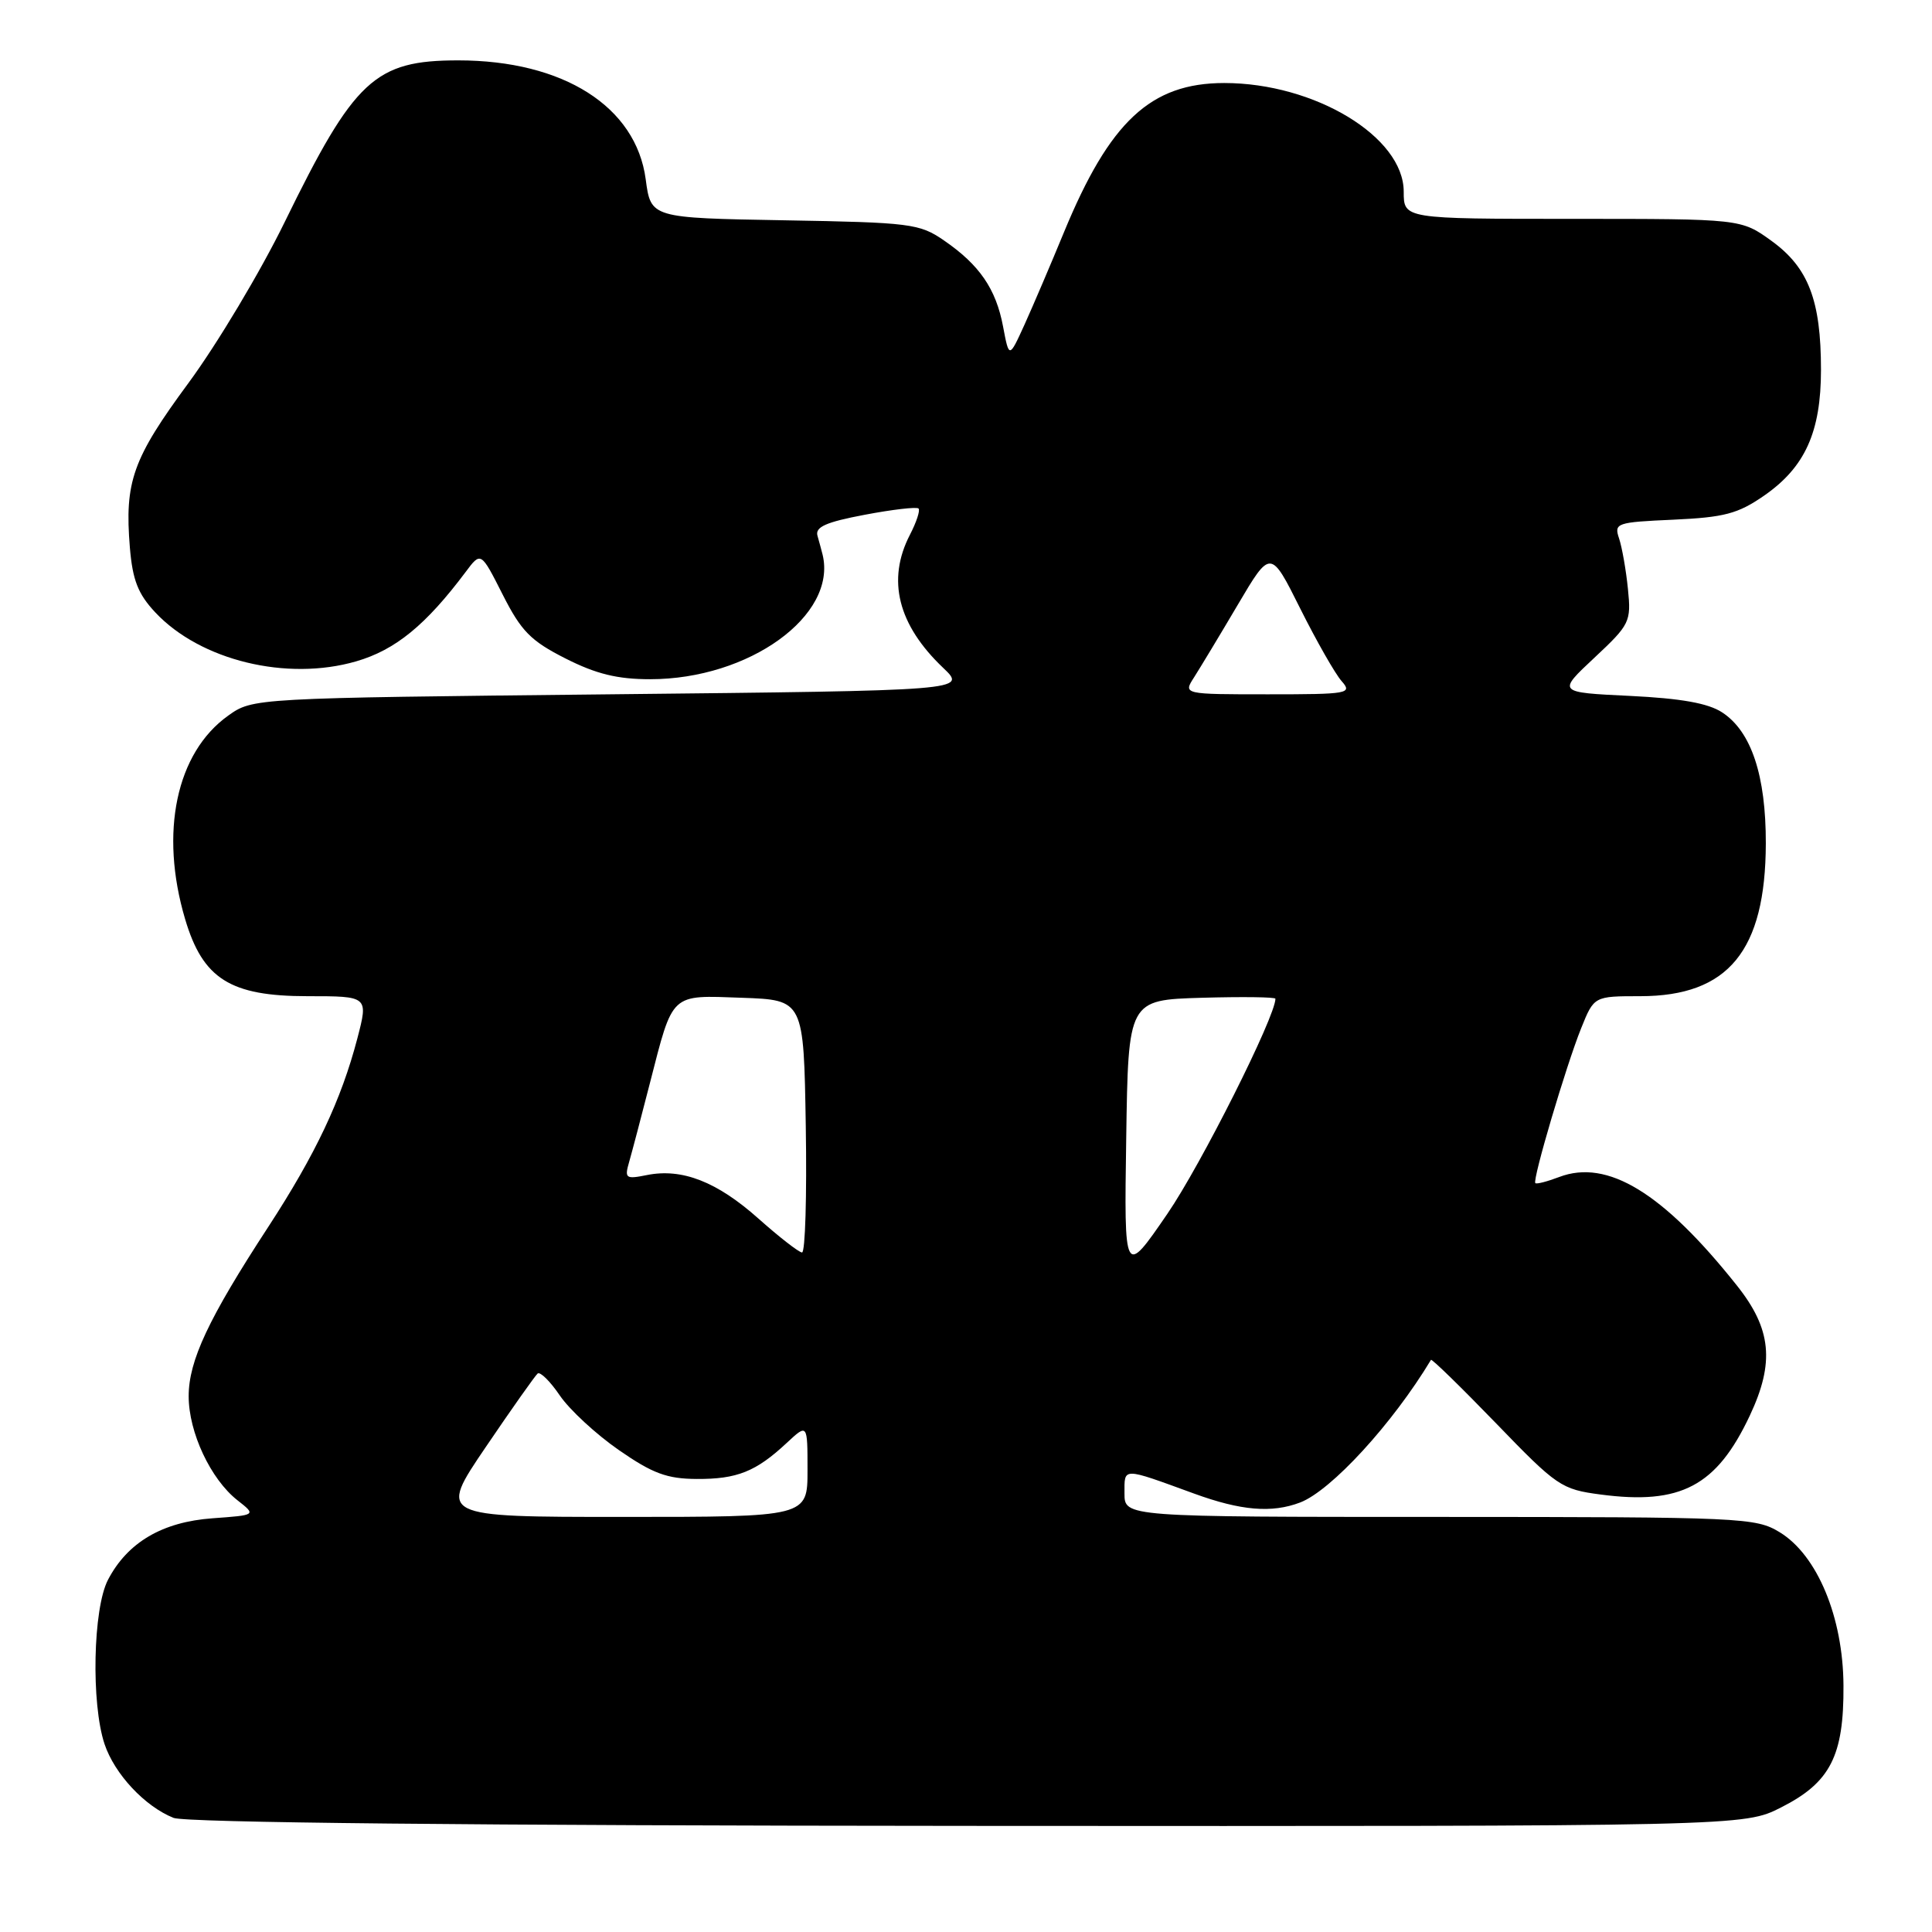 <?xml version="1.0" encoding="UTF-8" standalone="no"?>
<!DOCTYPE svg PUBLIC "-//W3C//DTD SVG 1.1//EN" "http://www.w3.org/Graphics/SVG/1.1/DTD/svg11.dtd" >
<svg xmlns="http://www.w3.org/2000/svg" xmlns:xlink="http://www.w3.org/1999/xlink" version="1.1" viewBox="0 0 256 256">
 <g >
 <path fill="currentColor"
d=" M 236.01 239.49 C 242.53 236.19 244.33 232.67 244.27 223.34 C 244.22 214.28 240.80 206.07 235.82 203.03 C 232.63 201.09 230.89 201.01 190.75 201.00 C 149.00 201.00 149.00 201.00 149.00 197.88 C 149.00 194.40 148.60 194.40 158.23 197.91 C 164.43 200.17 168.51 200.52 172.27 199.09 C 176.38 197.52 184.51 188.66 189.61 180.19 C 189.71 180.01 193.59 183.80 198.23 188.59 C 206.29 196.94 206.89 197.35 212.08 198.03 C 222.71 199.44 227.46 196.92 231.86 187.57 C 235.17 180.54 234.73 176.09 230.15 170.34 C 220.37 158.03 212.99 153.53 206.60 155.96 C 205.02 156.56 203.60 156.93 203.44 156.77 C 203.03 156.36 207.50 141.25 209.51 136.25 C 211.22 132.00 211.22 132.00 217.36 132.00 C 229.01 131.99 233.94 125.99 233.98 111.77 C 234.00 102.77 232.06 96.92 228.20 94.40 C 226.35 93.18 222.75 92.54 215.96 92.21 C 206.35 91.75 206.35 91.75 211.26 87.16 C 215.97 82.75 216.15 82.40 215.71 78.04 C 215.46 75.54 214.93 72.54 214.54 71.36 C 213.85 69.31 214.16 69.20 221.75 68.86 C 228.48 68.55 230.28 68.08 233.76 65.67 C 239.18 61.91 241.29 57.24 241.29 49.00 C 241.29 39.81 239.63 35.47 234.75 31.93 C 230.70 29.00 230.70 29.00 208.35 29.00 C 186.00 29.00 186.00 29.00 186.00 25.40 C 186.00 18.13 174.21 11.00 162.21 11.00 C 152.47 11.01 147.04 16.08 140.97 30.80 C 139.23 35.03 136.88 40.52 135.76 43.00 C 133.71 47.50 133.71 47.50 132.91 43.26 C 131.97 38.27 129.78 35.09 125.08 31.86 C 121.85 29.63 120.64 29.48 103.95 29.19 C 86.24 28.88 86.24 28.88 85.56 23.76 C 84.28 14.12 74.64 8.00 60.72 8.00 C 49.66 8.00 46.96 10.52 37.72 29.43 C 34.51 36.00 28.78 45.58 24.98 50.74 C 17.57 60.79 16.49 63.83 17.21 72.57 C 17.57 76.87 18.29 78.71 20.58 81.15 C 26.55 87.52 38.01 90.30 47.20 87.63 C 52.40 86.12 56.43 82.82 61.70 75.79 C 63.72 73.08 63.72 73.08 66.61 78.79 C 69.06 83.63 70.32 84.92 74.93 87.25 C 78.99 89.31 81.82 90.00 86.14 90.00 C 99.26 90.00 110.94 81.57 109.00 73.50 C 108.86 72.95 108.56 71.82 108.32 70.99 C 107.99 69.83 109.44 69.18 114.58 68.21 C 118.26 67.51 121.47 67.14 121.71 67.38 C 121.95 67.62 121.44 69.18 120.57 70.86 C 117.48 76.84 118.97 82.79 124.98 88.50 C 128.13 91.50 128.13 91.50 80.82 92.00 C 33.50 92.50 33.50 92.50 30.23 94.83 C 23.35 99.74 21.12 110.30 24.53 121.79 C 26.88 129.71 30.51 132.00 40.75 132.00 C 48.81 132.00 48.81 132.00 47.35 137.60 C 45.22 145.74 41.82 152.94 35.54 162.58 C 27.62 174.71 25.00 180.30 25.00 185.01 C 25.00 189.79 27.91 196.00 31.46 198.79 C 33.97 200.76 33.97 200.76 28.17 201.18 C 21.51 201.66 16.90 204.37 14.31 209.33 C 12.32 213.14 12.06 225.71 13.85 231.09 C 15.18 235.07 19.19 239.36 23.00 240.88 C 24.60 241.51 62.67 241.90 128.28 241.94 C 231.07 242.00 231.07 242.00 236.01 239.49 Z  M 64.36 191.75 C 67.81 186.66 70.91 182.28 71.24 182.00 C 71.58 181.72 72.91 183.04 74.18 184.91 C 75.46 186.79 78.97 190.04 82.00 192.14 C 86.48 195.25 88.39 195.95 92.32 195.97 C 97.66 196.00 100.17 195.00 104.25 191.19 C 107.00 188.63 107.00 188.63 107.00 194.81 C 107.00 201.00 107.00 201.00 82.54 201.00 C 58.08 201.00 58.08 201.00 64.36 191.75 Z  M 149.23 150.84 C 149.50 132.50 149.50 132.50 159.25 132.21 C 164.61 132.06 169.00 132.11 169.00 132.34 C 169.00 134.71 159.12 154.37 154.68 160.84 C 148.95 169.19 148.95 169.19 149.23 150.84 Z  M 100.50 161.47 C 95.01 156.58 90.38 154.77 85.73 155.70 C 82.89 156.27 82.73 156.15 83.38 153.91 C 83.76 152.58 84.99 147.92 86.11 143.54 C 89.22 131.43 88.75 131.87 98.31 132.21 C 106.50 132.50 106.50 132.50 106.77 149.25 C 106.92 158.46 106.70 165.98 106.27 165.96 C 105.85 165.94 103.25 163.92 100.50 161.47 Z  M 158.22 89.75 C 159.01 88.51 161.62 84.19 164.01 80.14 C 168.36 72.77 168.36 72.77 172.29 80.64 C 174.45 84.96 176.92 89.29 177.77 90.25 C 179.23 91.90 178.69 92.00 168.04 92.00 C 156.77 92.00 156.77 92.00 158.22 89.75 Z "/>
</g>
</svg>